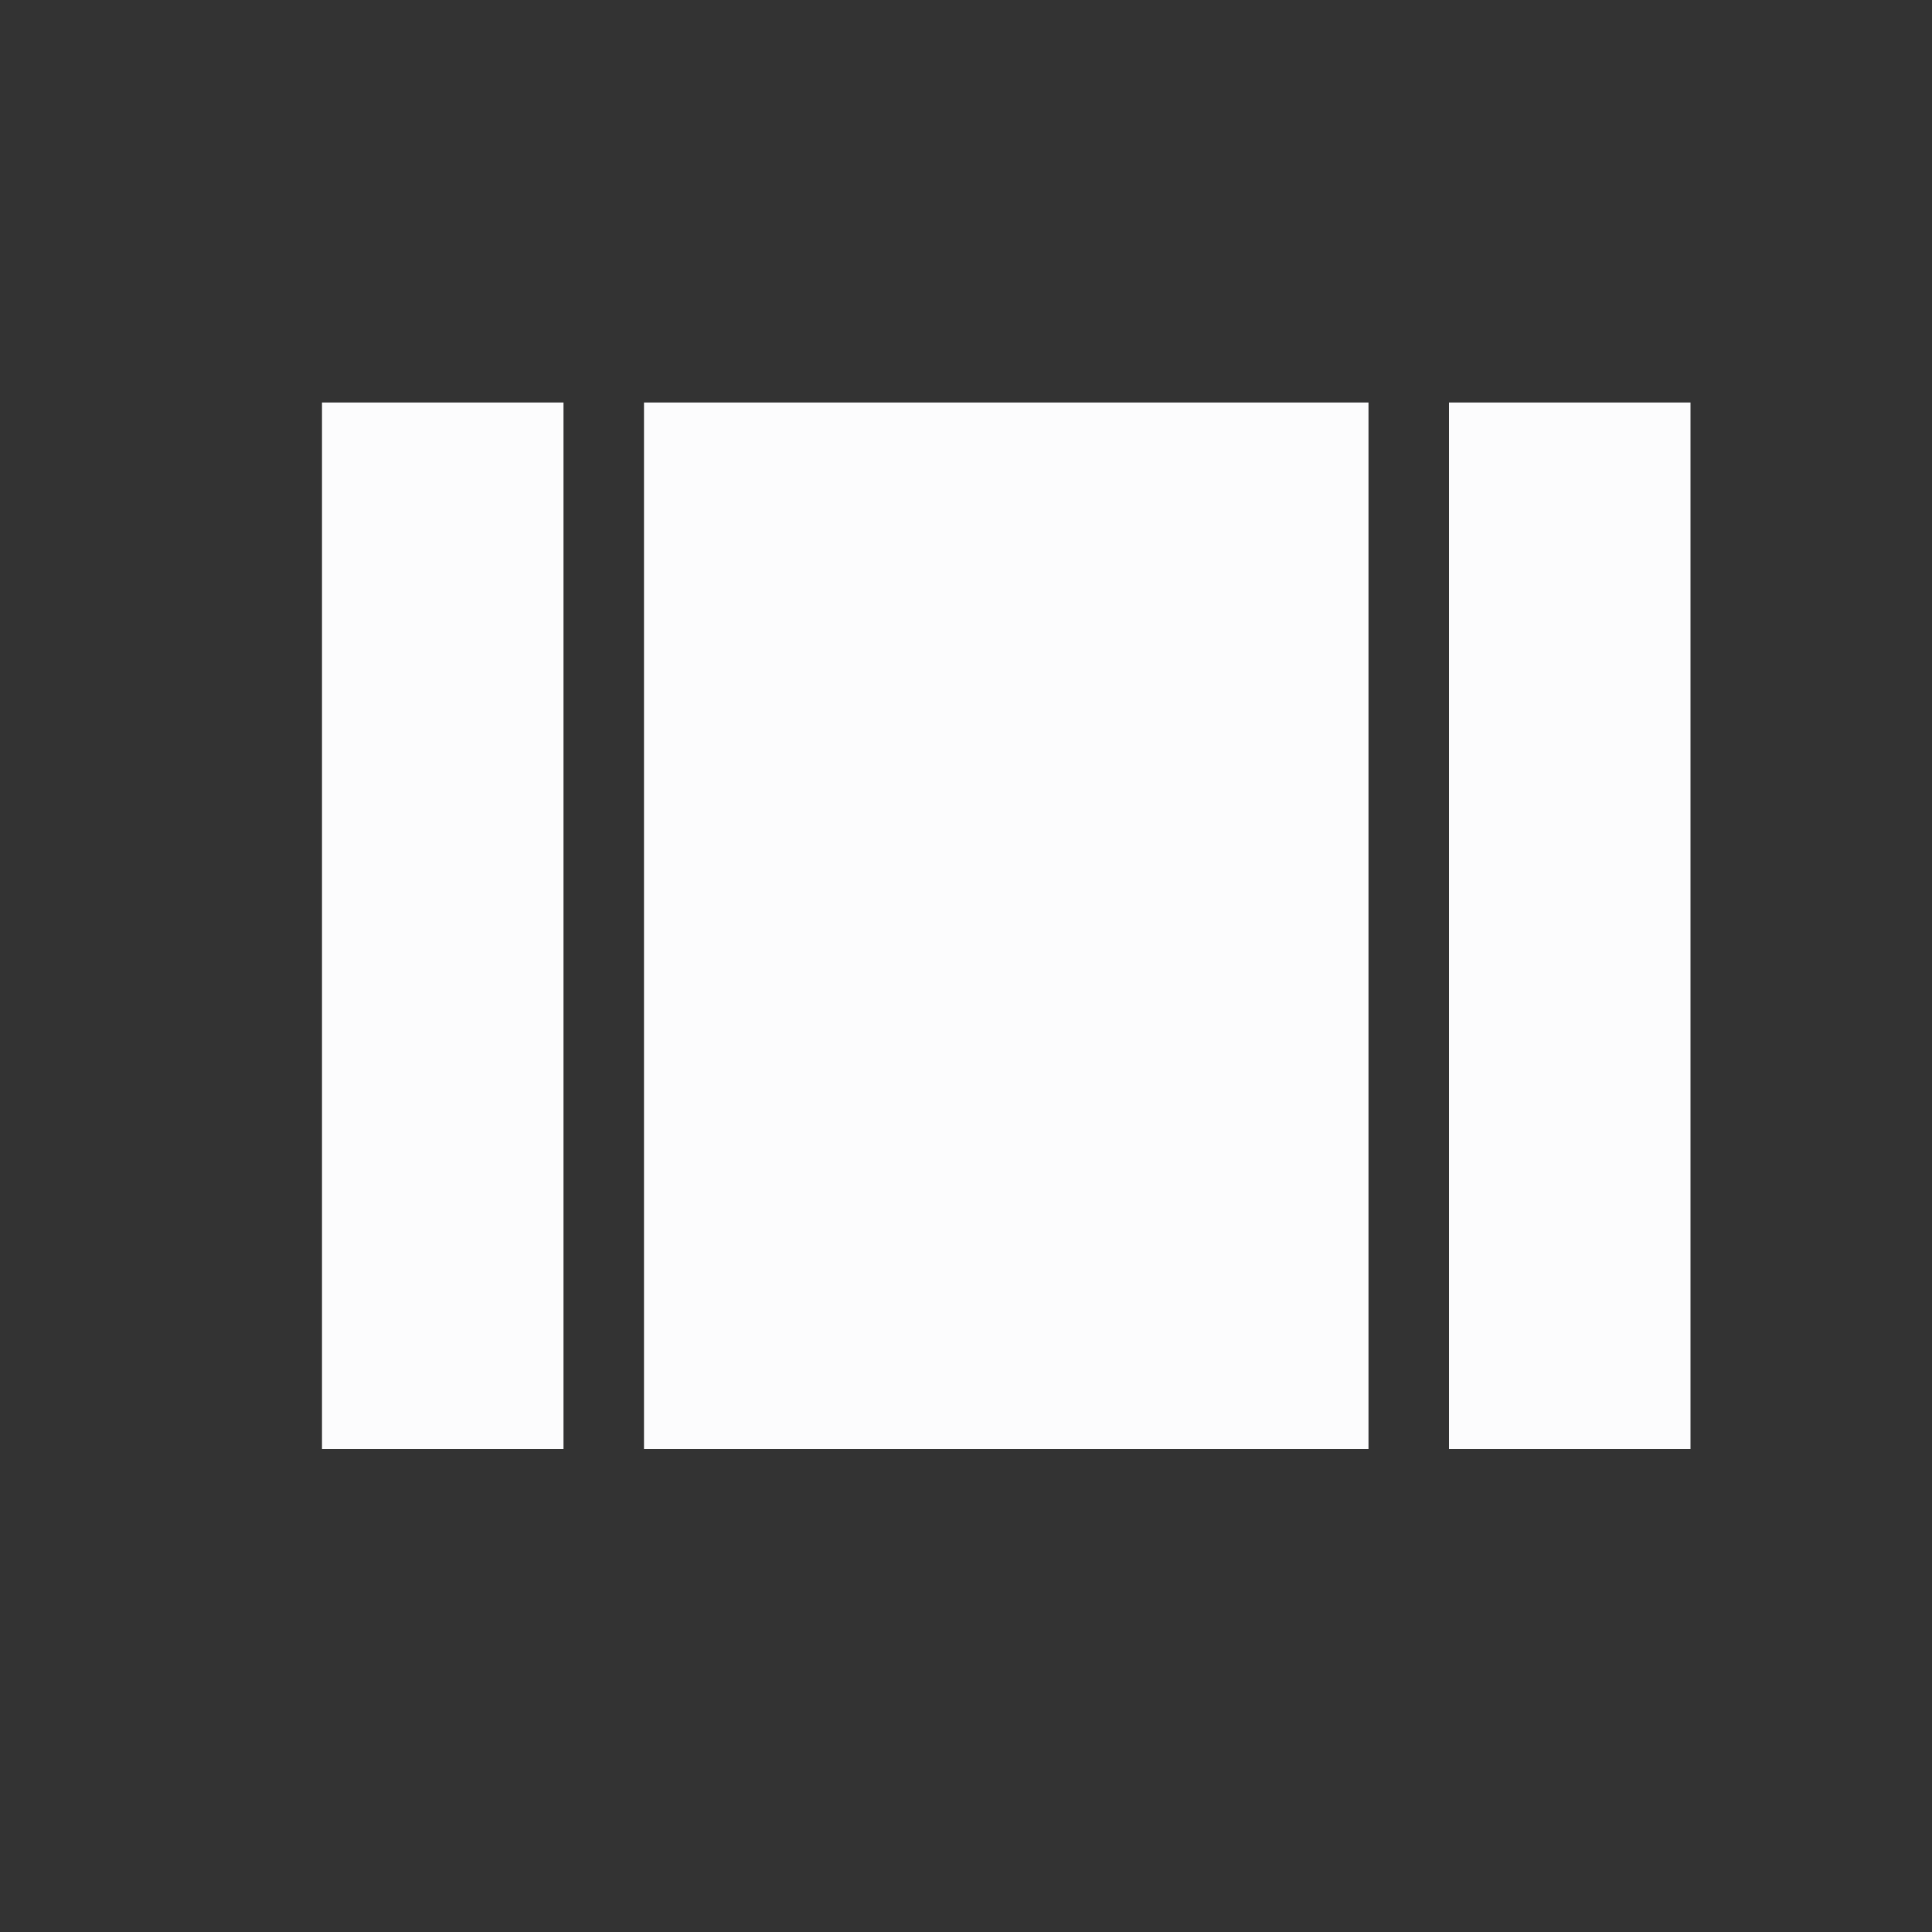 <svg width="24" height="24" viewBox="0 0 24 24" fill="none" xmlns="http://www.w3.org/2000/svg">
<rect x="0" y="0" width="24" height="24" fill="#333333" stroke="none"/>
<g clip-path="url(#clip0_20_18674)">
<path d="M4 18H7V5H4V18ZM18 5V18H21V5H18ZM8 18H17V5H8V18Z" fill="#FCFCFD"/>
</g>
<defs>
<clipPath id="clip0_20_18674">
<rect width="24" height="24" fill="white"/>
</clipPath>
</defs>
</svg>
